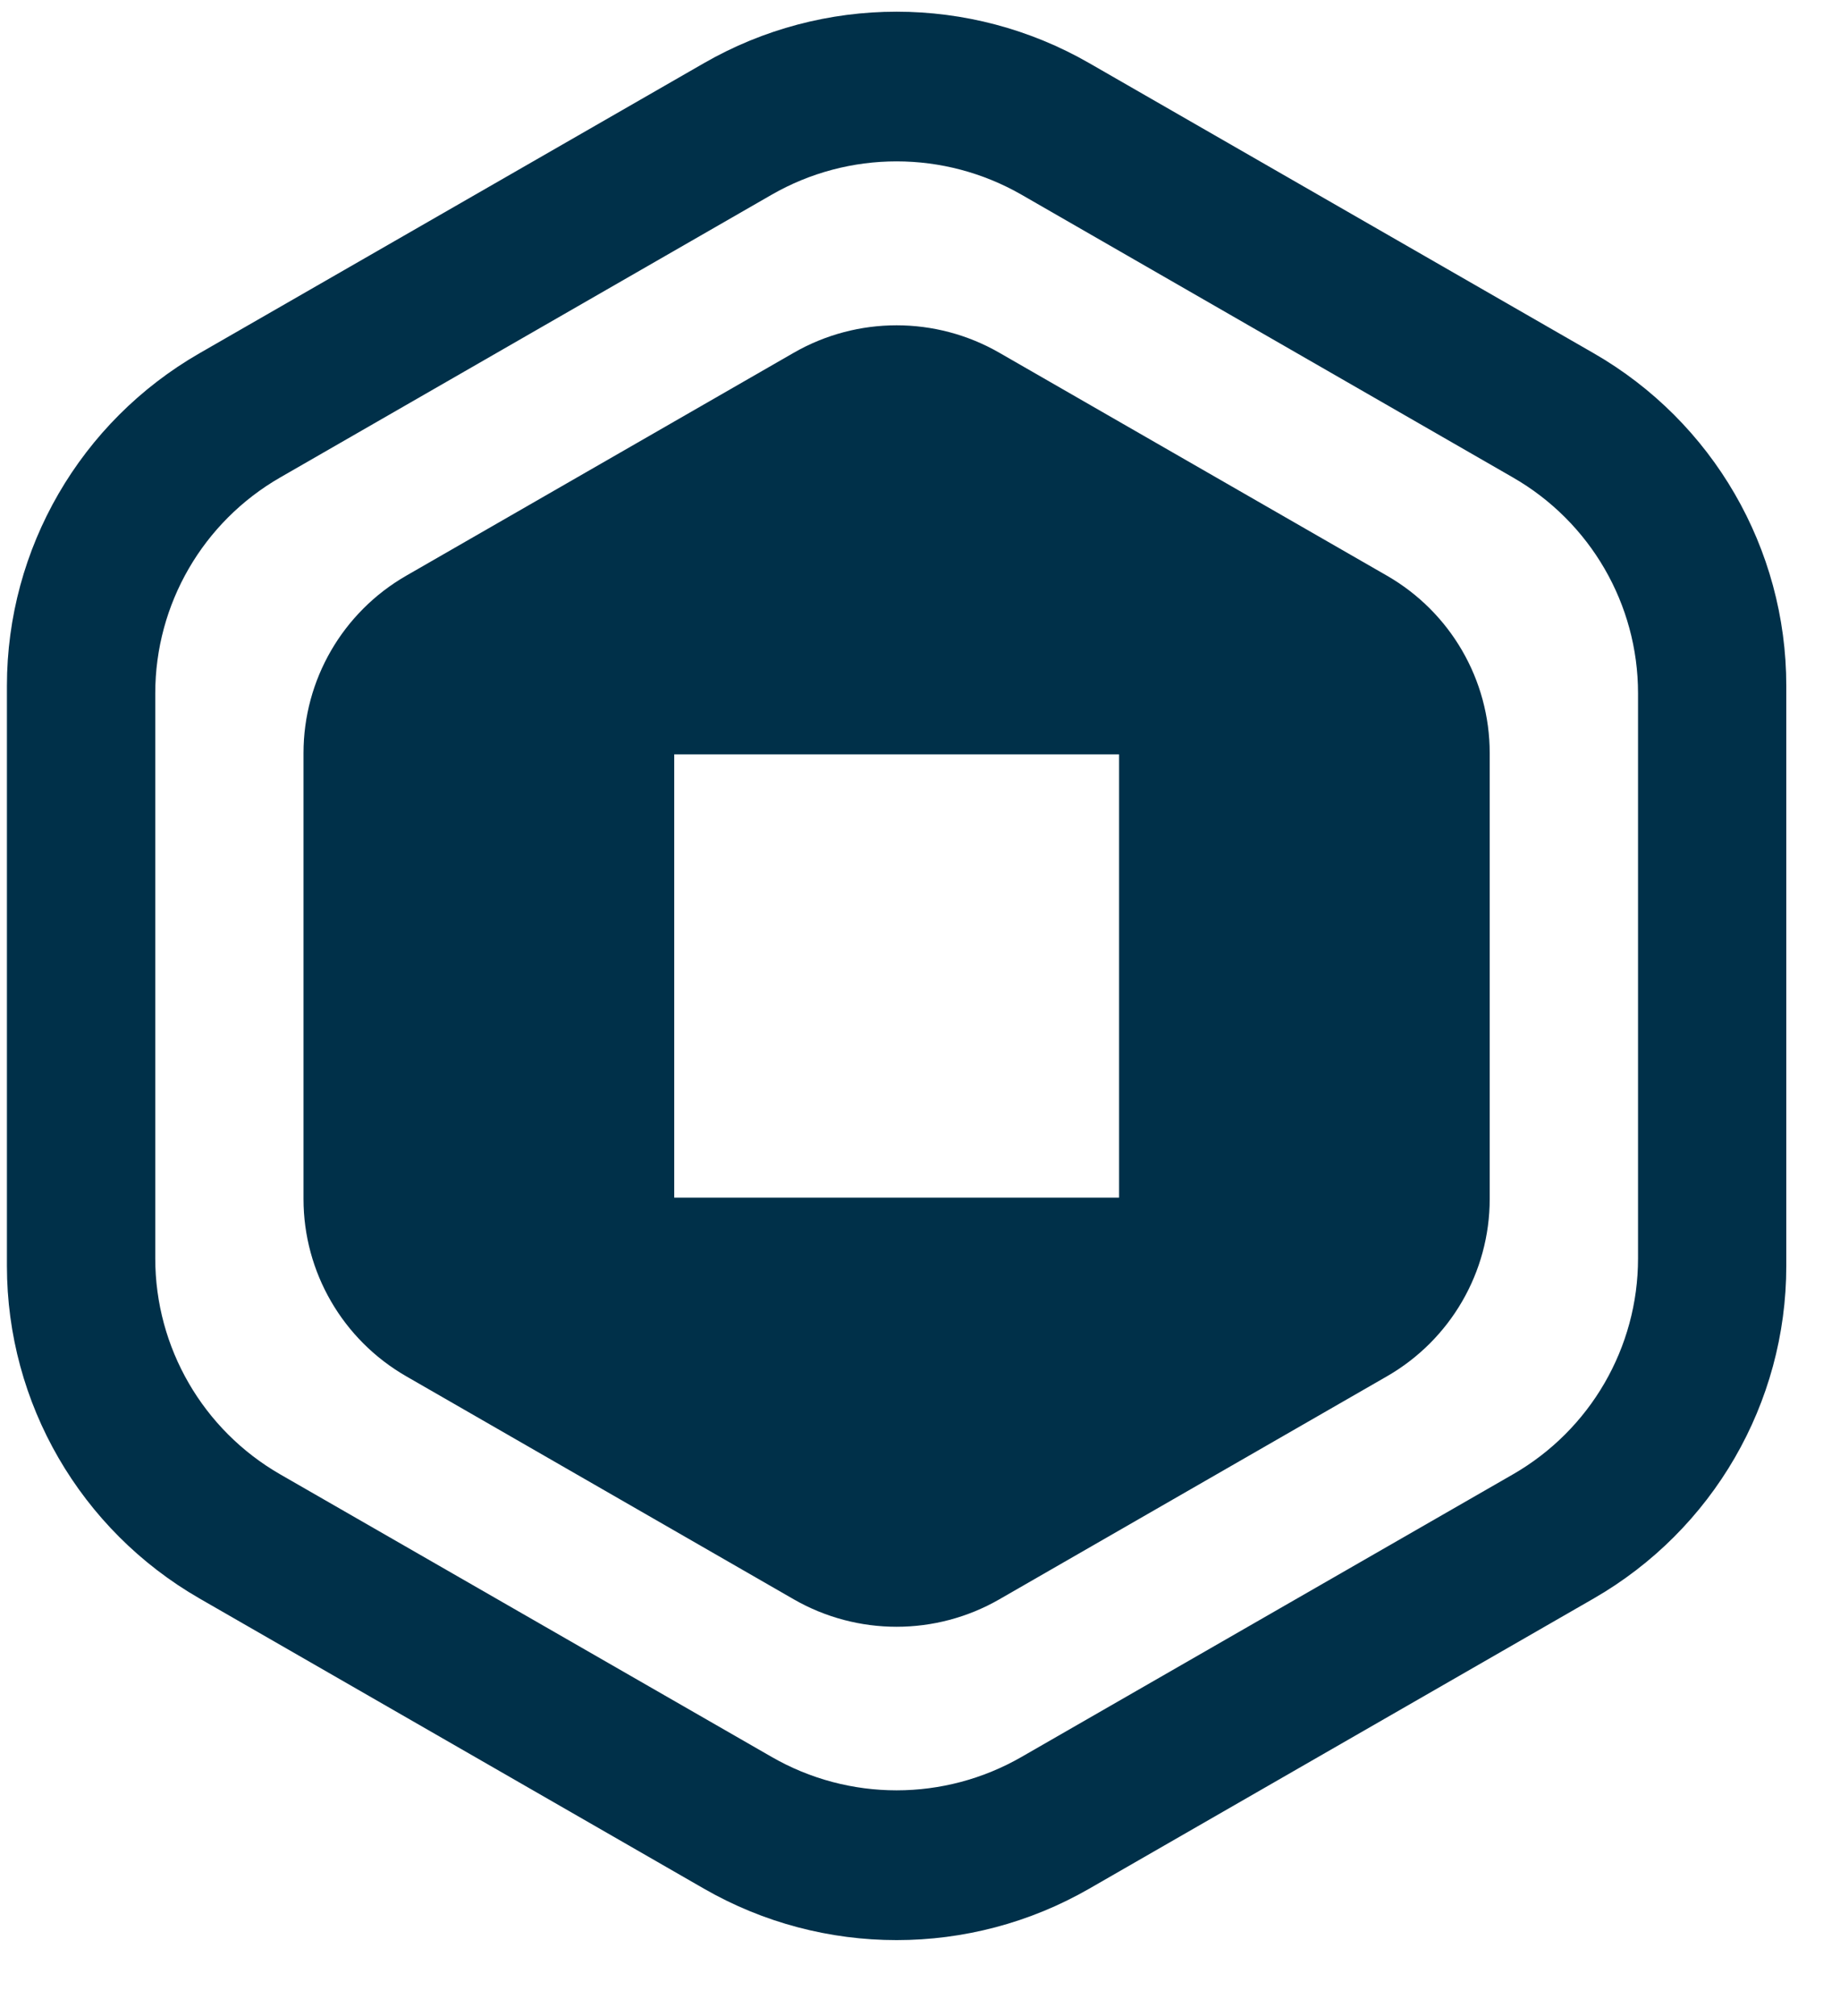 <svg width="21" height="23" viewBox="0 0 21 23" fill="none" xmlns="http://www.w3.org/2000/svg">
<g clip-path="url(#clip0_2036_1580)">
<path fill-rule="evenodd" clip-rule="evenodd" d="M18.189 4.03C19.549 4.812 20.387 6.258 20.387 7.823V14.443C20.387 16.008 19.549 17.453 18.189 18.236L12.431 21.547C11.071 22.329 9.395 22.329 8.035 21.547L2.277 18.236C0.917 17.453 0.079 16.008 0.079 14.443V7.823C0.079 6.258 0.917 4.812 2.277 4.03L8.035 0.72C9.395 -0.062 11.071 -0.062 12.431 0.72L18.189 4.03ZM8.806 2.222L3.198 5.447C2.315 5.955 1.772 6.893 1.772 7.909V14.357C1.772 15.373 2.315 16.312 3.198 16.82L8.806 20.043C9.689 20.552 10.776 20.552 11.66 20.043L17.267 16.82C18.151 16.312 18.695 15.373 18.695 14.357V7.909C18.695 6.893 18.151 5.955 17.267 5.447L11.66 2.222C10.776 1.714 9.689 1.714 8.806 2.222ZM11.405 4.024L15.83 6.568C16.555 6.985 17.002 7.756 17.002 8.591V13.679C17.002 14.513 16.555 15.284 15.83 15.701L11.405 18.246C10.68 18.663 9.786 18.663 9.06 18.246L4.636 15.701C3.911 15.284 3.464 14.513 3.464 13.679V8.591C3.464 7.756 3.911 6.985 4.636 6.568L9.06 4.024C9.786 3.607 10.68 3.607 11.405 4.024ZM7.695 13.663H12.772V8.606H7.695V13.663Z" fill="#003049"/>
</g>
<defs>
<clipPath id="clip0_2036_1580">
<rect width="21" height="23" fill="white"/>
</clipPath>
</defs>
</svg>
